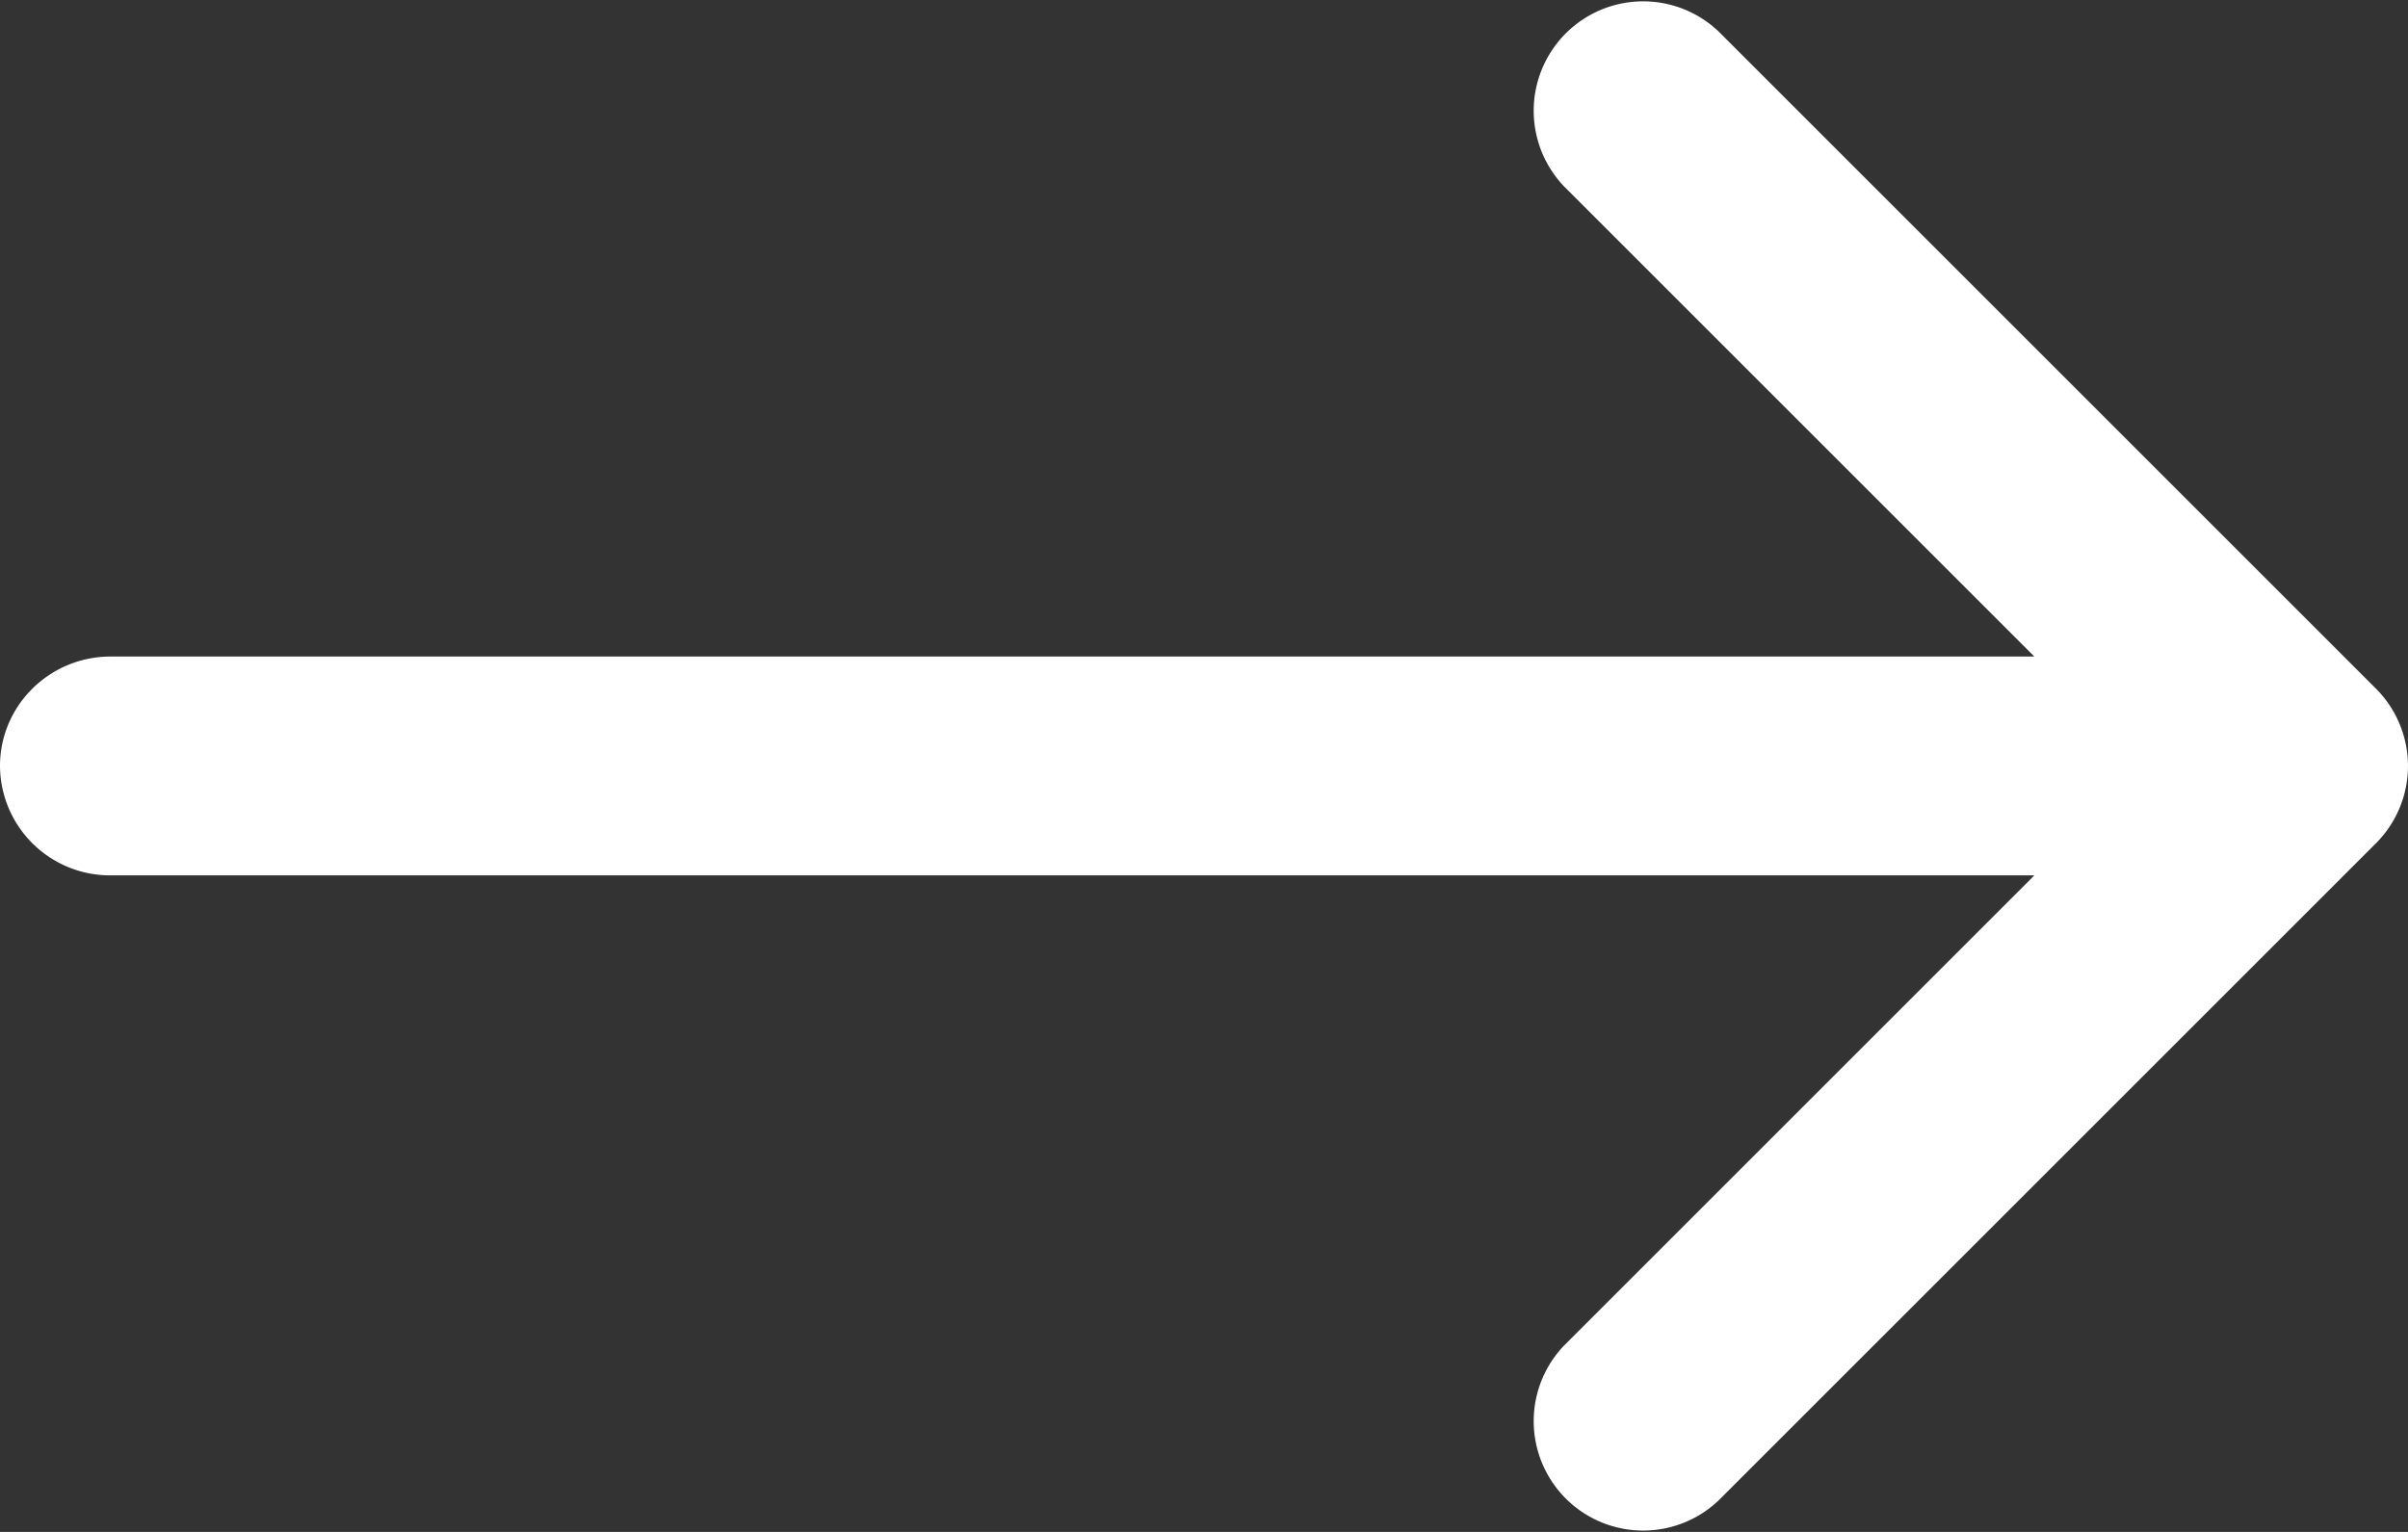 <svg xmlns="http://www.w3.org/2000/svg" fill="none" viewBox="0 0 22 14"><rect x="0" y="0" width="22" height="14" fill="#333333" stroke="none"/><path fill="#fff" d="M14.293 1.707A1 1 0 0115.707.293l6 6a1 1 0 010 1.414l-6 6a1 1 0 01-1.414-1.414L18.586 8H1.011A1.006 1.006 0 010 7c0-.552.453-1 1.011-1h17.575l-4.293-4.293z"/></svg>